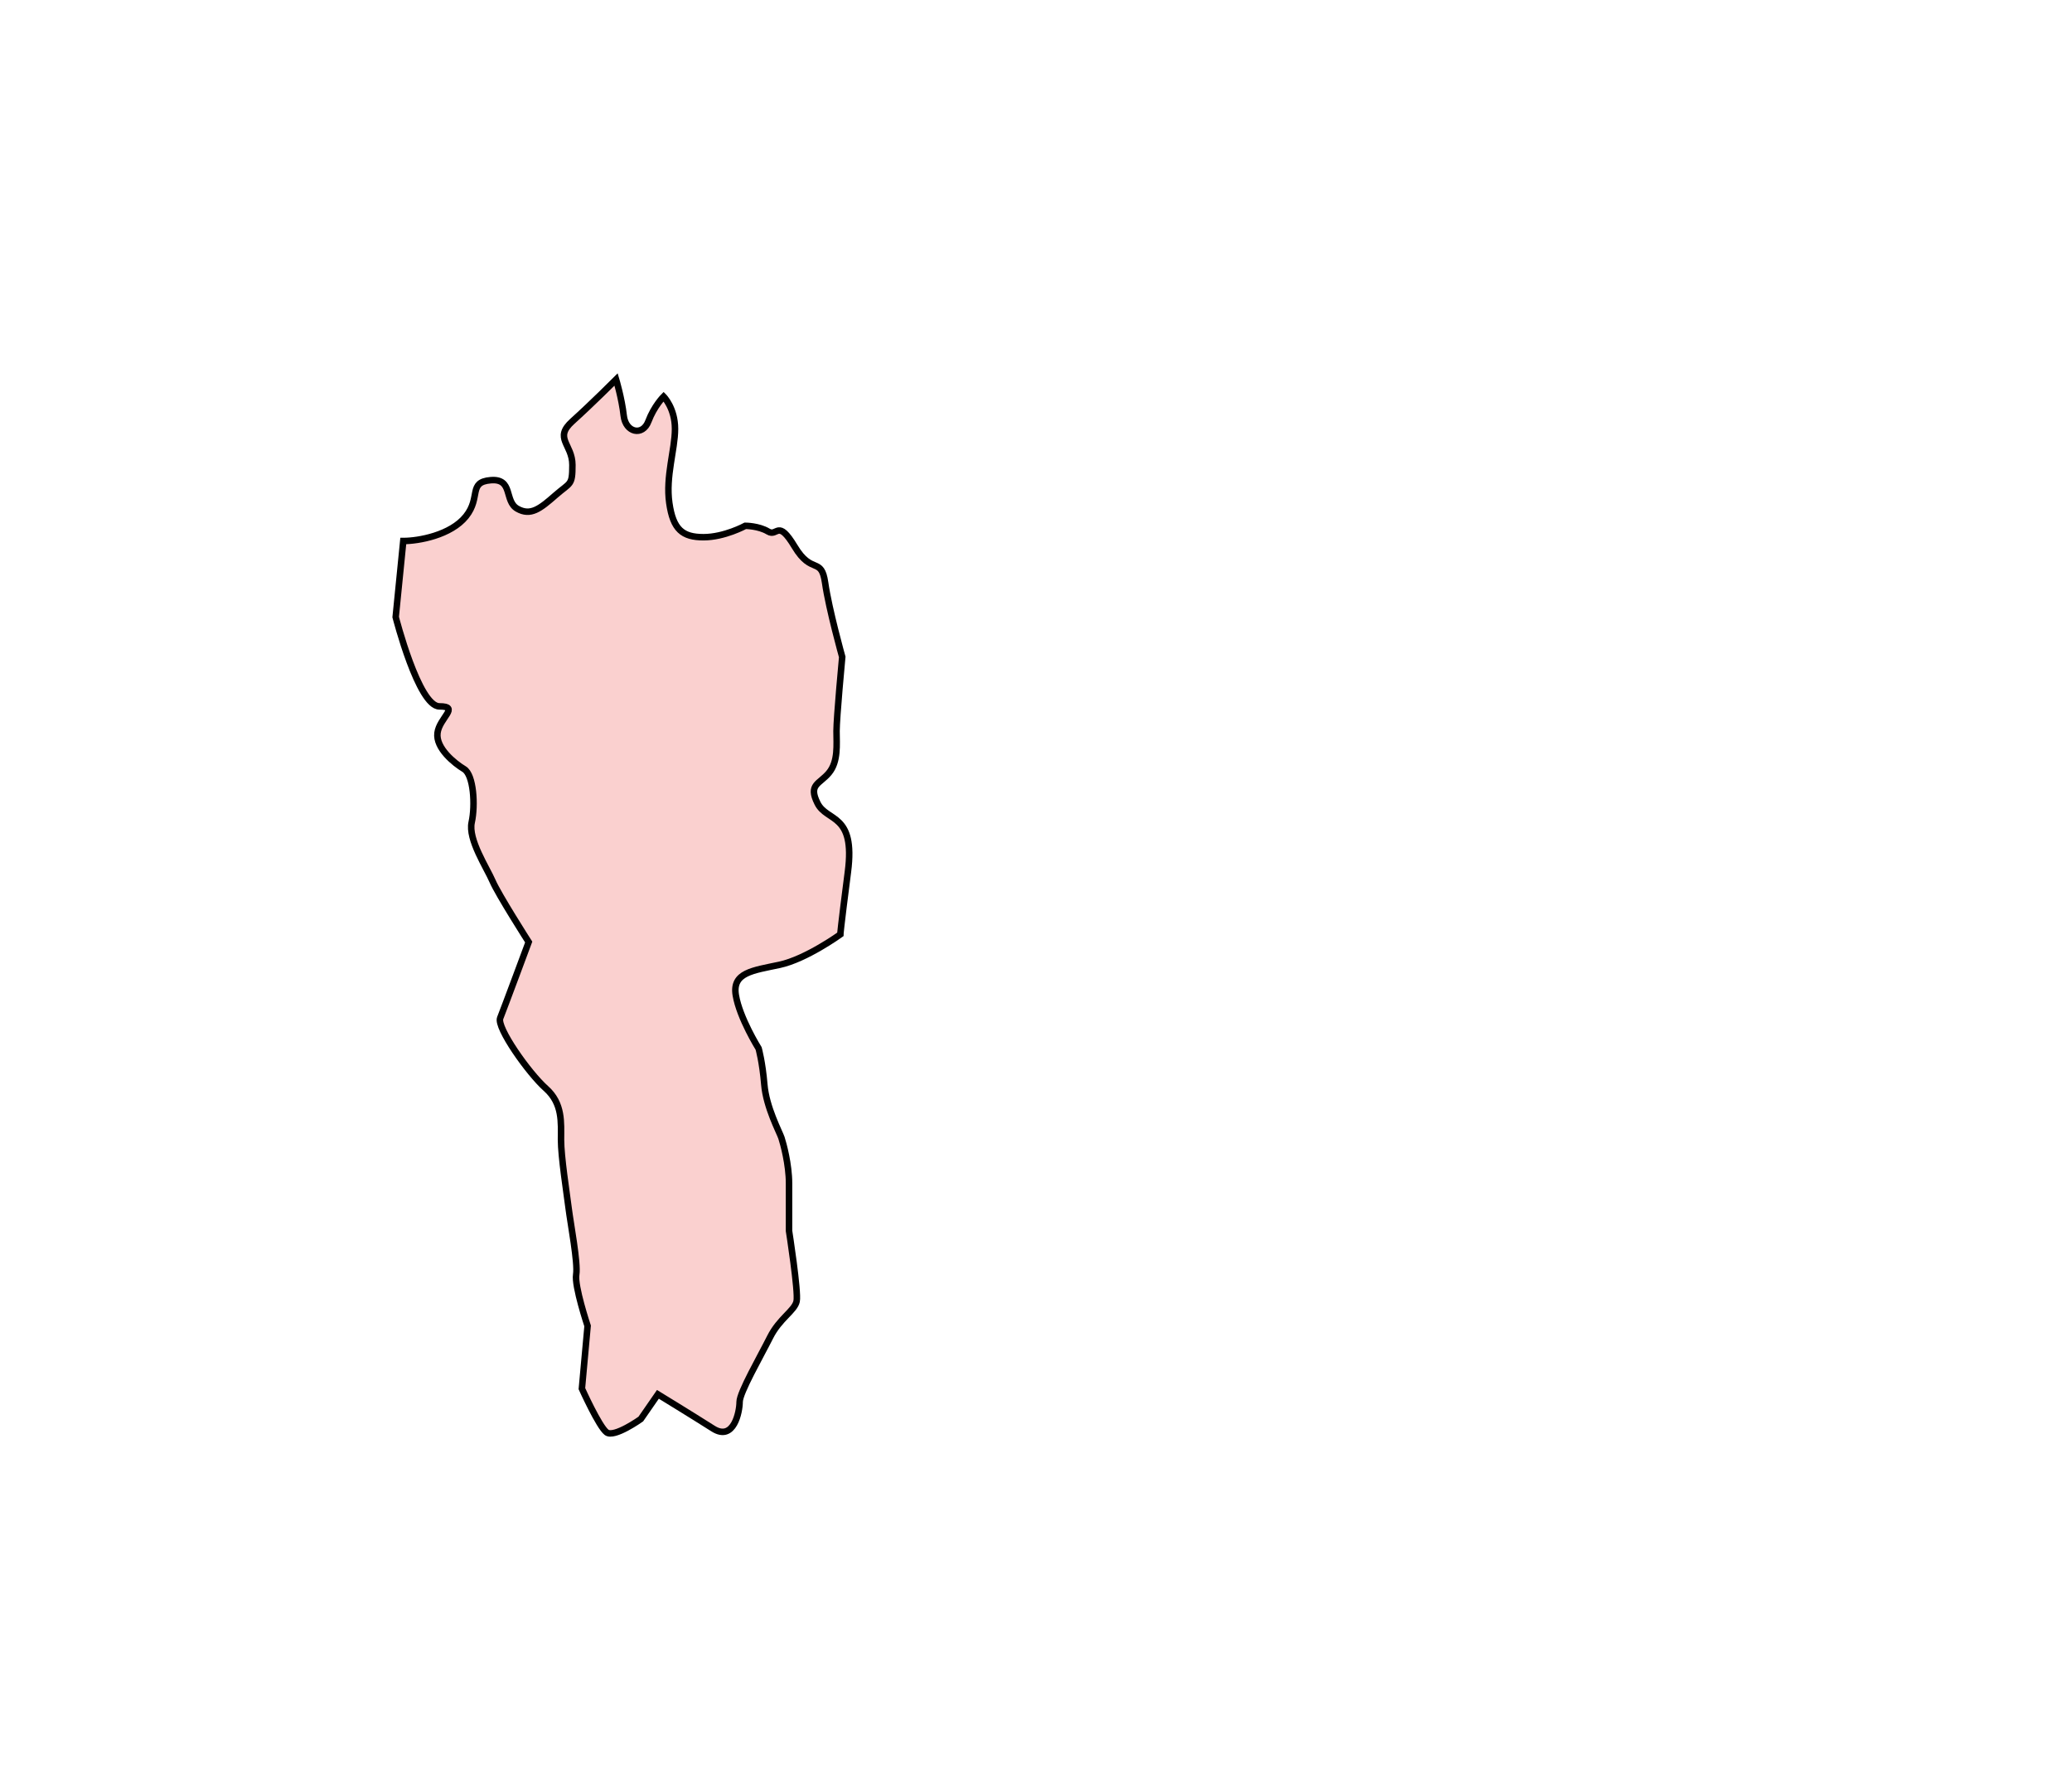 <svg aria-label="Mizoram" preserveAspectRatio="xMidYMid meet" style="width: 150%; height: 150%;"
  viewBox="1200 700 319 273" xmlns="http://www.w3.org/2000/svg">
  <g id="mizoram">
    <path
      d="m 1262.087,783.283 c 2.341,0 7.314,-0.878 9.654,-3.803 2.34,-2.926 0.292,-5.266 3.803,-5.559 3.511,-0.293 2.048,3.218 4.096,4.388 2.048,1.17 3.511,0 5.851,-2.048 2.34,-2.048 2.633,-1.463 2.633,-4.681 0,-3.218 -2.926,-4.096 0,-6.729 2.926,-2.633 6.729,-6.436 6.729,-6.436 0,0 0.878,2.926 1.17,5.559 0.293,2.633 2.926,3.218 3.803,0.878 0.878,-2.34 2.341,-3.803 2.341,-3.803 0,0 1.755,1.755 1.755,4.973 0,3.218 -1.463,7.314 -0.878,11.41 0.585,4.096 2.048,5.266 5.266,5.266 3.218,0 6.436,-1.755 6.436,-1.755 0,0 2.048,0 3.511,0.878 1.463,0.878 1.463,-2.048 4.096,2.34 2.633,4.388 4.096,1.463 4.681,5.559 0.585,4.096 2.633,11.41 2.633,11.41 0,0 -0.878,9.362 -0.878,11.41 0,2.048 0.292,4.681 -1.17,6.436 -1.463,1.755 -3.218,1.755 -1.755,4.681 1.463,2.926 5.851,1.463 4.681,10.532 -1.17,9.069 -1.17,9.654 -1.17,9.654 0,0 -5.266,3.803 -9.362,4.681 -4.096,0.878 -7.314,1.17 -6.729,4.681 0.585,3.511 3.511,8.192 3.511,8.192 0,0 0.585,2.048 0.878,5.559 0.292,3.511 2.34,7.314 2.633,8.192 0.292,0.878 1.17,4.096 1.17,7.021 0,2.926 0,7.314 0,7.314 0,0 1.463,9.362 1.17,10.825 -0.292,1.463 -2.633,2.633 -4.096,5.559 -1.463,2.926 -4.681,8.484 -4.681,9.947 0,1.463 -0.878,6.144 -4.096,4.096 -3.218,-2.048 -8.484,-5.266 -8.484,-5.266 l -2.633,3.803 c 0,0 -4.096,2.926 -5.266,2.048 -1.17,-0.878 -3.803,-6.729 -3.803,-6.729 l 0.878,-9.654 c 0,0 -2.048,-6.144 -1.755,-7.899 0.293,-1.755 -0.878,-7.899 -1.17,-10.239 -0.293,-2.34 -1.17,-7.899 -1.17,-10.532 0,-2.633 0.292,-5.559 -2.341,-7.899 -2.633,-2.34 -7.606,-9.362 -7.021,-10.825 0.585,-1.463 4.388,-11.702 4.388,-11.702 0,0 -4.681,-7.314 -5.559,-9.362 -0.878,-2.048 -3.803,-6.436 -3.218,-9.069 0.585,-2.633 0.293,-7.314 -1.17,-8.192 -1.463,-0.878 -4.388,-3.218 -4.096,-5.559 0.293,-2.34 3.511,-4.096 0.293,-4.096 -3.218,0 -6.729,-13.75 -6.729,-13.75 z"
      id="path3892"
      style="fill:#fad0cf;fill-opacity:1;stroke:#000000;stroke-width:1px;stroke-linecap:butt;stroke-linejoin:miter;stroke-opacity:1"></path>
  </g>
</svg>